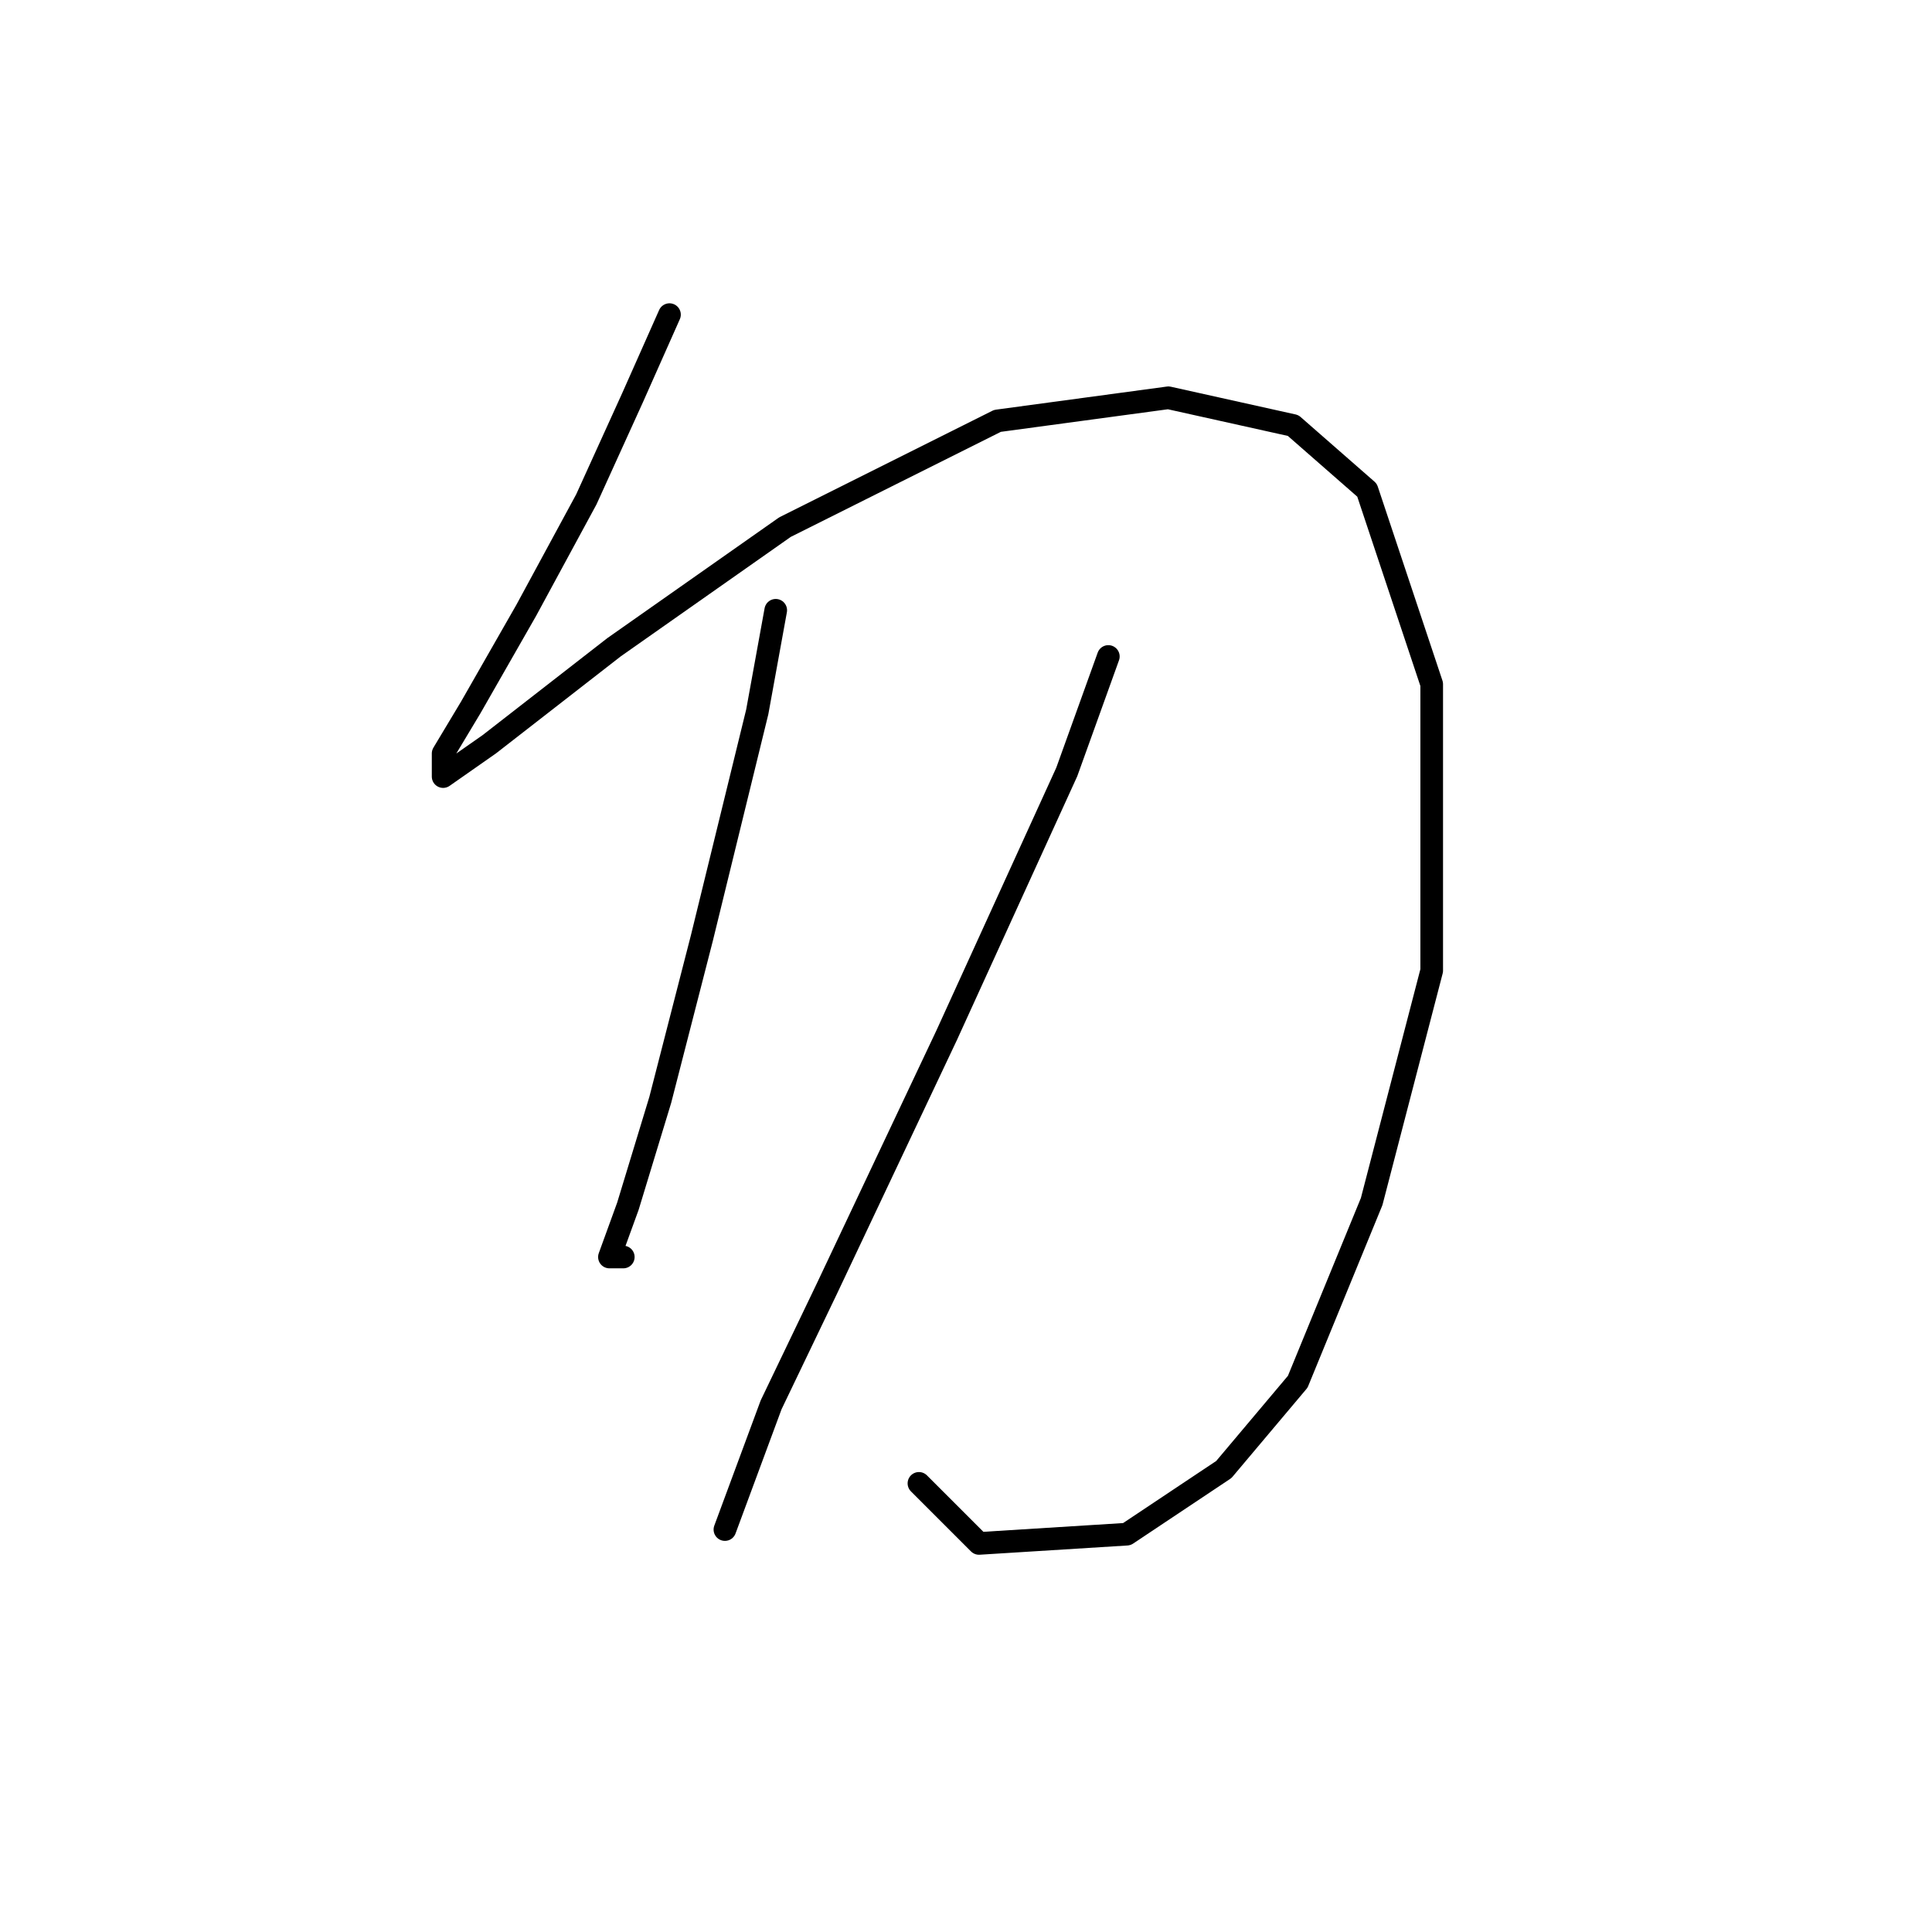 <?xml version="1.0" standalone="no"?>
    <svg width="256" height="256" xmlns="http://www.w3.org/2000/svg" version="1.1">
    <polyline stroke="black" stroke-width="3" stroke-linecap="round" fill="transparent" stroke-linejoin="round" points="88.71 41.689 83.813 52.707 77.692 66.174 69.735 80.865 62.389 93.719 58.716 99.84 58.716 102.901 64.838 98.616 81.365 85.762 104.013 69.847 132.17 55.768 154.818 52.707 171.345 56.38 181.139 64.95 189.709 90.658 189.709 128.61 181.751 159.215 171.957 183.088 162.164 194.718 149.309 203.287 129.722 204.512 121.764 196.554 121.764 196.554 " />
        <polyline stroke="black" stroke-width="3" stroke-linecap="round" fill="transparent" stroke-linejoin="round" points="102.789 80.865 100.34 94.331 92.995 124.325 87.486 145.749 83.201 159.827 80.753 166.561 82.589 166.561 82.589 166.561 " />
        <polyline stroke="black" stroke-width="3" stroke-linecap="round" fill="transparent" stroke-linejoin="round" points="146.861 86.986 141.352 102.289 125.437 137.179 109.522 170.845 102.177 186.148 96.055 202.675 96.055 202.675 " />
        </svg>